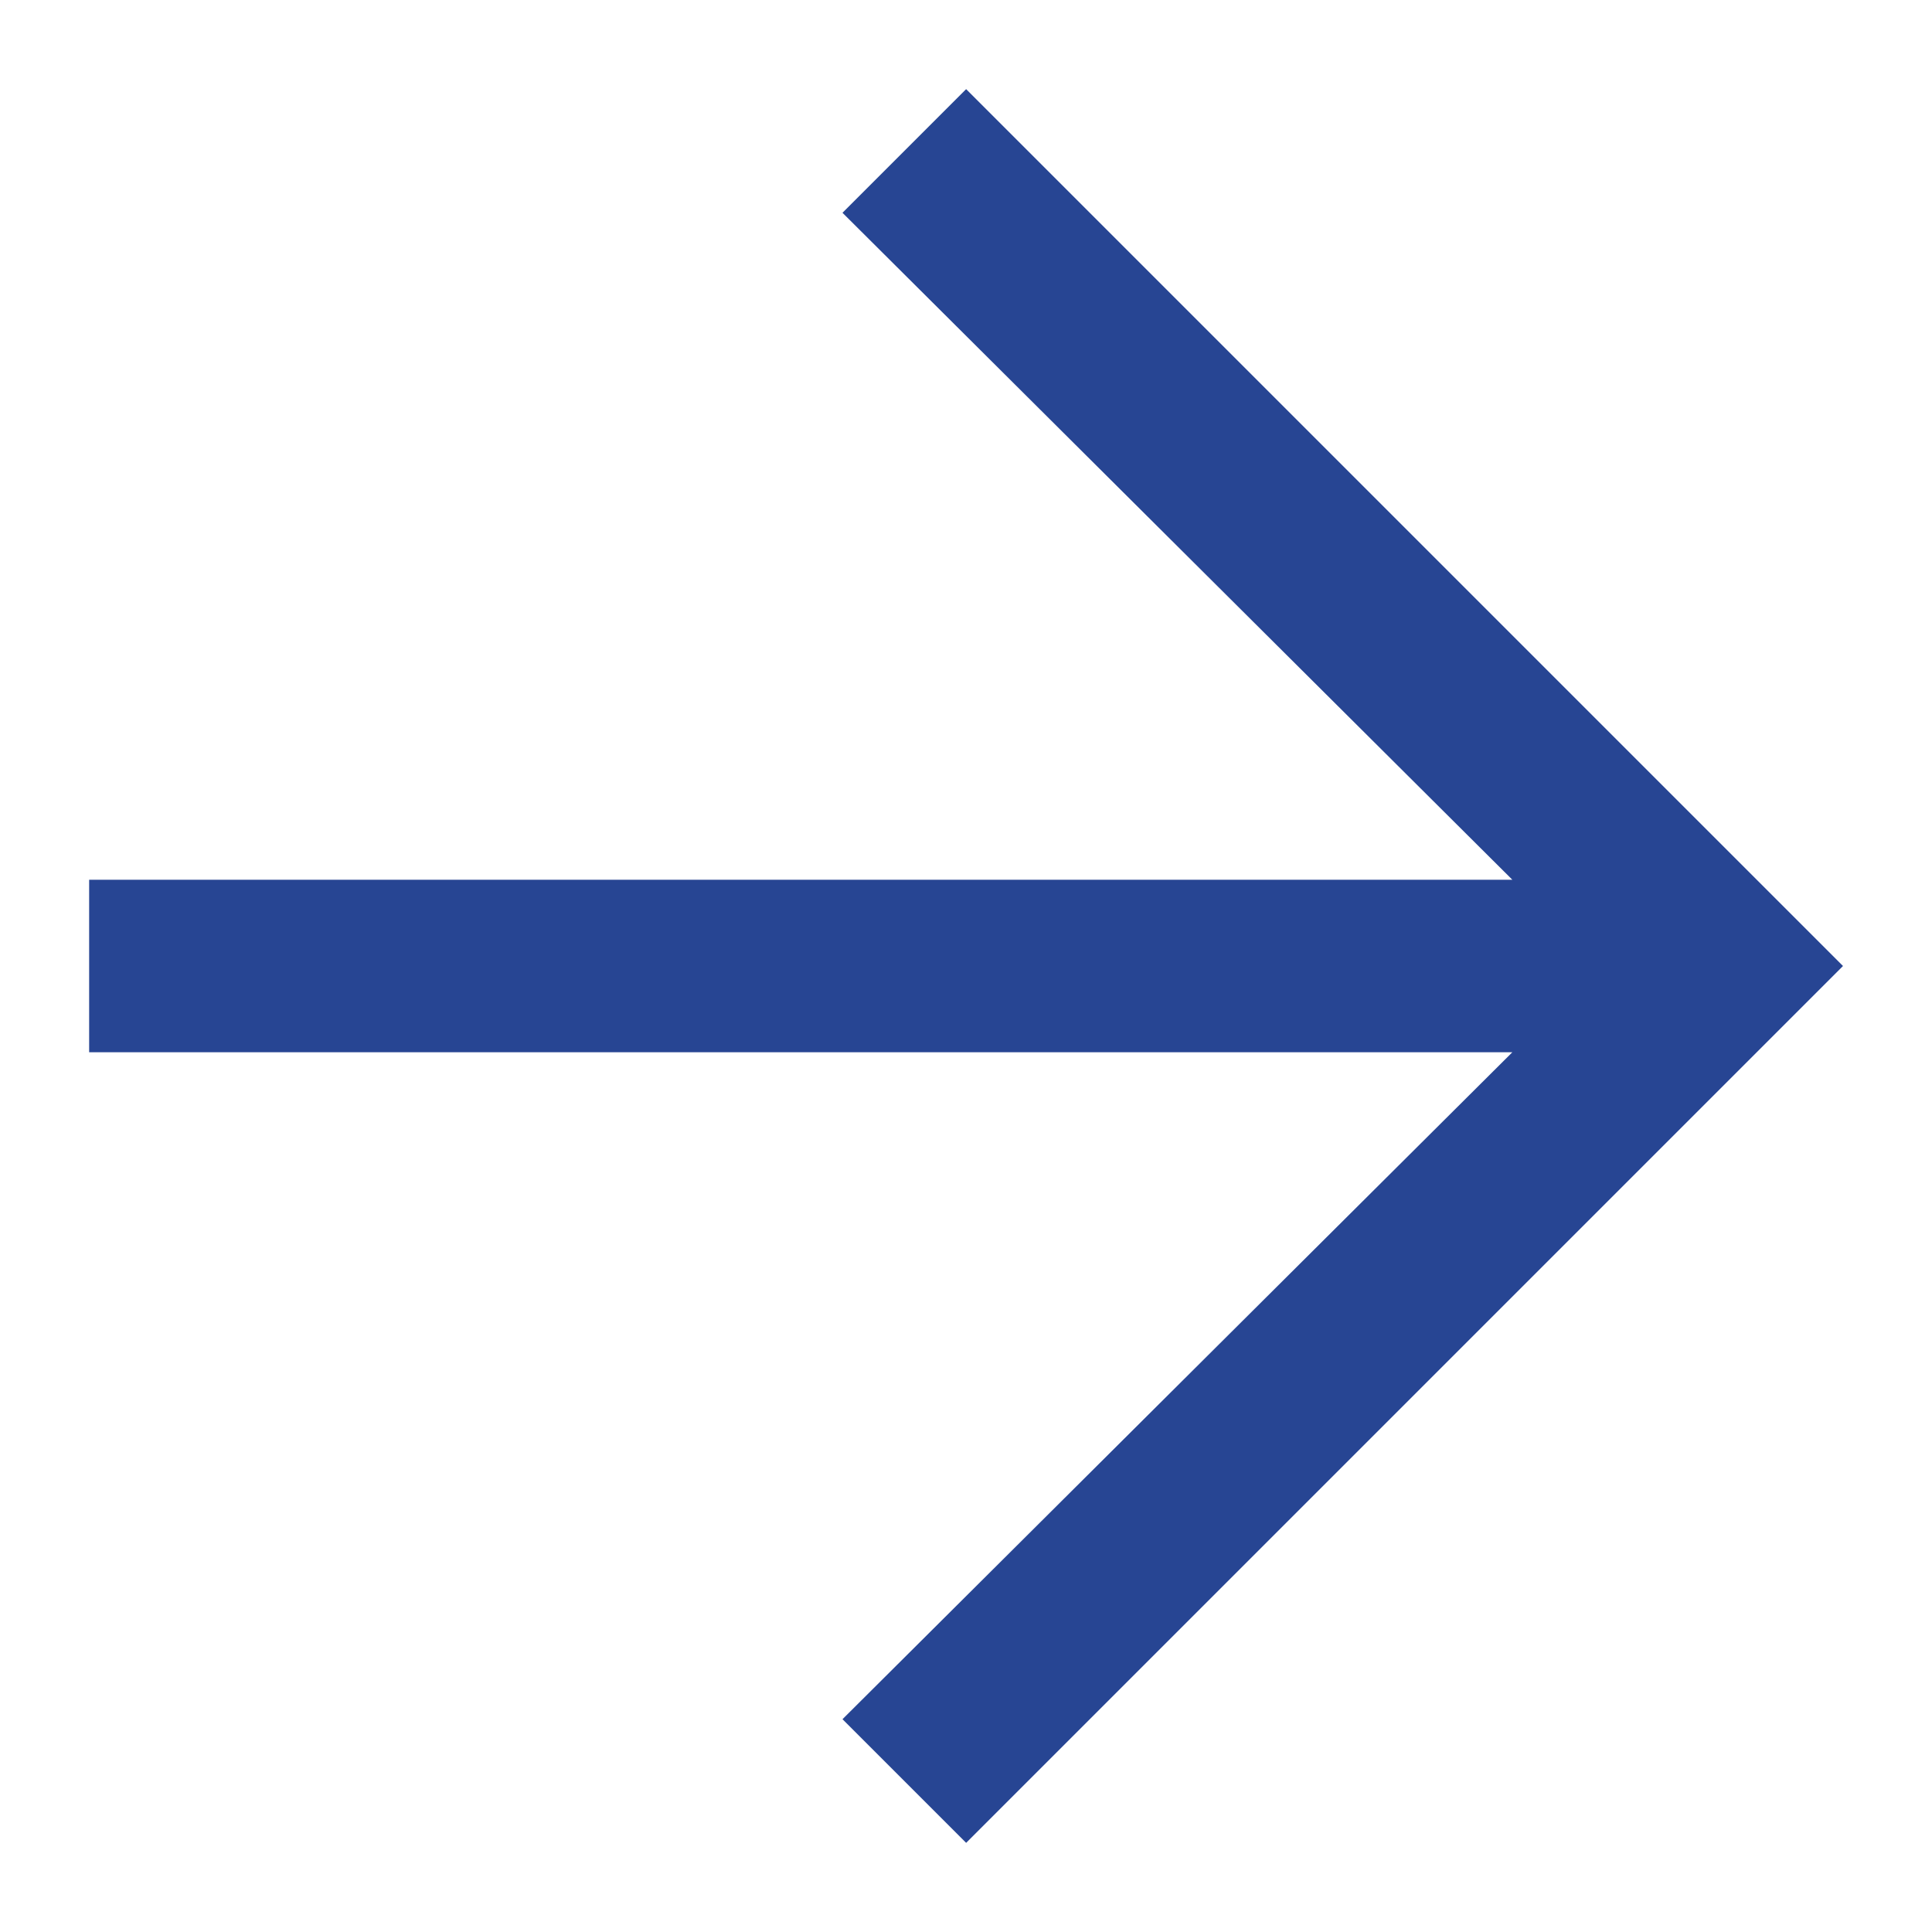 <svg xmlns="http://www.w3.org/2000/svg" width="14" height="14" viewBox="0 0 14 14" fill="none">
<path d="M13.355 7L7.001 13.354L6.105 12.458L10.959 7.625L0.646 7.625L0.646 6.375L10.959 6.375L6.105 1.542L7.001 0.646L13.355 7Z" fill="#274593"/>
</svg>